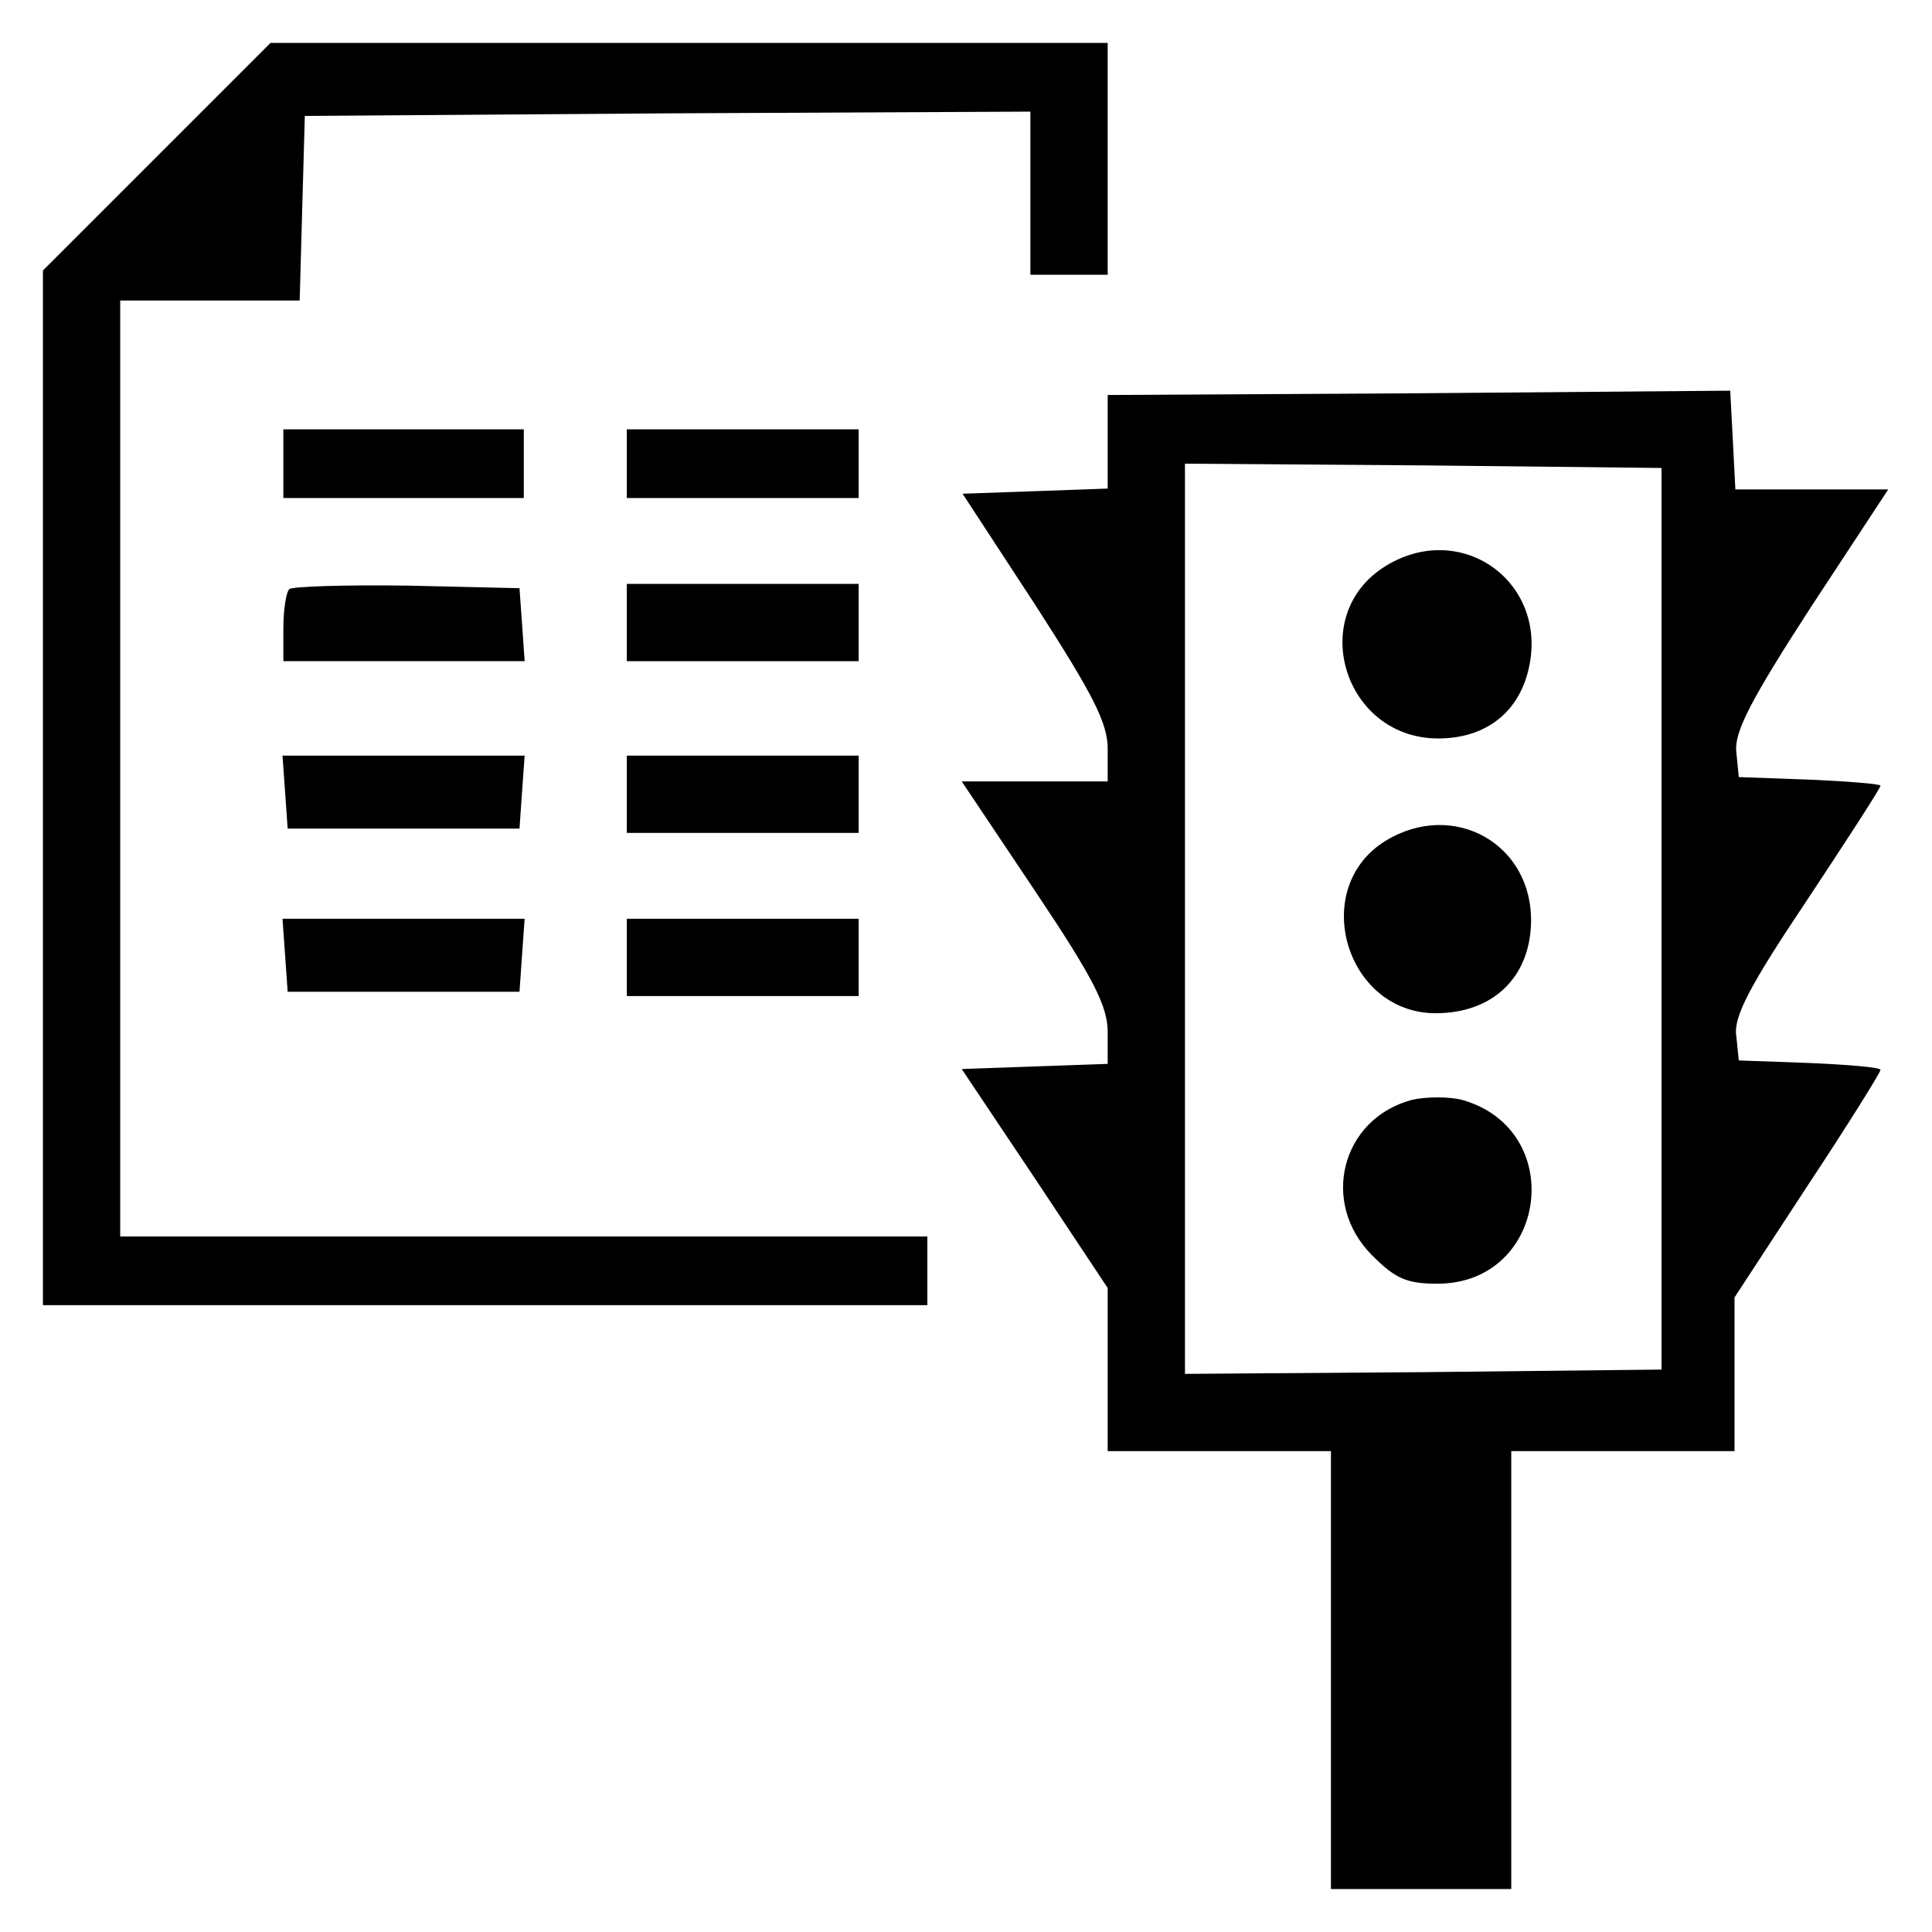 <?xml version="1.0" standalone="no"?>
<!DOCTYPE svg PUBLIC "-//W3C//DTD SVG 20010904//EN"
 "http://www.w3.org/TR/2001/REC-SVG-20010904/DTD/svg10.dtd">
<svg version="1.0" xmlns="http://www.w3.org/2000/svg"
 width="225pt" height="225pt" viewBox="0 0 225 225"
 preserveAspectRatio="xMidYMid meet">

<g transform="translate(0,225) scale(0.1,-0.1)"
fill="#000000" stroke="none">
<path d="M182 2067 l-132 -132 0 -603 0 -602 515 0 515 0 0 40 0 40 -470 0
-470 0 0 545 0 545 105 0 104 0 3 108 3 107 423 3 422 2 0 -95 0 -95 45 0 45
0 0 135 0 135 -488 0 -487 0 -133 -133z"/>
<path d="M1653 1792 l-363 -2 0 -55 0 -54 -84 -3 -85 -3 85 -130 c67 -104 84
-137 84 -167 l0 -38 -85 0 -85 0 85 -127 c69 -103 85 -135 85 -165 l0 -37 -85
-3 -85 -3 85 -127 85 -128 0 -95 0 -95 130 0 130 0 0 -255 0 -255 105 0 105 0
0 255 0 255 130 0 130 0 0 89 0 90 85 130 c47 71 85 132 85 135 0 3 -37 6 -82
8 l-83 3 -3 29 c-3 22 15 57 82 157 47 71 86 131 86 134 0 2 -37 5 -82 7 l-83
3 -3 30 c-2 23 17 60 87 168 l90 137 -89 0 -89 0 -3 58 -3 57 -362 -3z m282
-612 l0 -525 -277 -3 -278 -2 0 530 0 530 278 -2 277 -3 0 -525z"/>
<path d="M1614 1591 c-93 -57 -49 -201 61 -201 53 0 91 28 104 76 28 103 -75
180 -165 125z"/>
<path d="M1614 1271 c-90 -55 -47 -201 58 -201 66 0 109 41 111 104 3 93 -90
145 -169 97z"/>
<path d="M1644 969 c-82 -22 -107 -120 -46 -181 27 -27 40 -33 76 -33 128 0
152 179 29 214 -15 4 -42 4 -59 0z"/>
<path d="M330 1710 l0 -40 140 0 140 0 0 40 0 40 -140 0 -140 0 0 -40z"/>
<path d="M730 1710 l0 -40 135 0 135 0 0 40 0 40 -135 0 -135 0 0 -40z"/>
<path d="M337 1564 c-4 -4 -7 -25 -7 -46 l0 -38 141 0 140 0 -3 43 -3 42 -131
3 c-71 1 -133 -1 -137 -4z"/>
<path d="M730 1525 l0 -45 135 0 135 0 0 45 0 45 -135 0 -135 0 0 -45z"/>
<path d="M332 1328 l3 -43 135 0 135 0 3 43 3 42 -141 0 -141 0 3 -42z"/>
<path d="M730 1325 l0 -45 135 0 135 0 0 45 0 45 -135 0 -135 0 0 -45z"/>
<path d="M332 1138 l3 -43 135 0 135 0 3 43 3 42 -141 0 -141 0 3 -42z"/>
<path d="M730 1135 l0 -45 135 0 135 0 0 45 0 45 -135 0 -135 0 0 -45z"/>
</g>
</svg>
